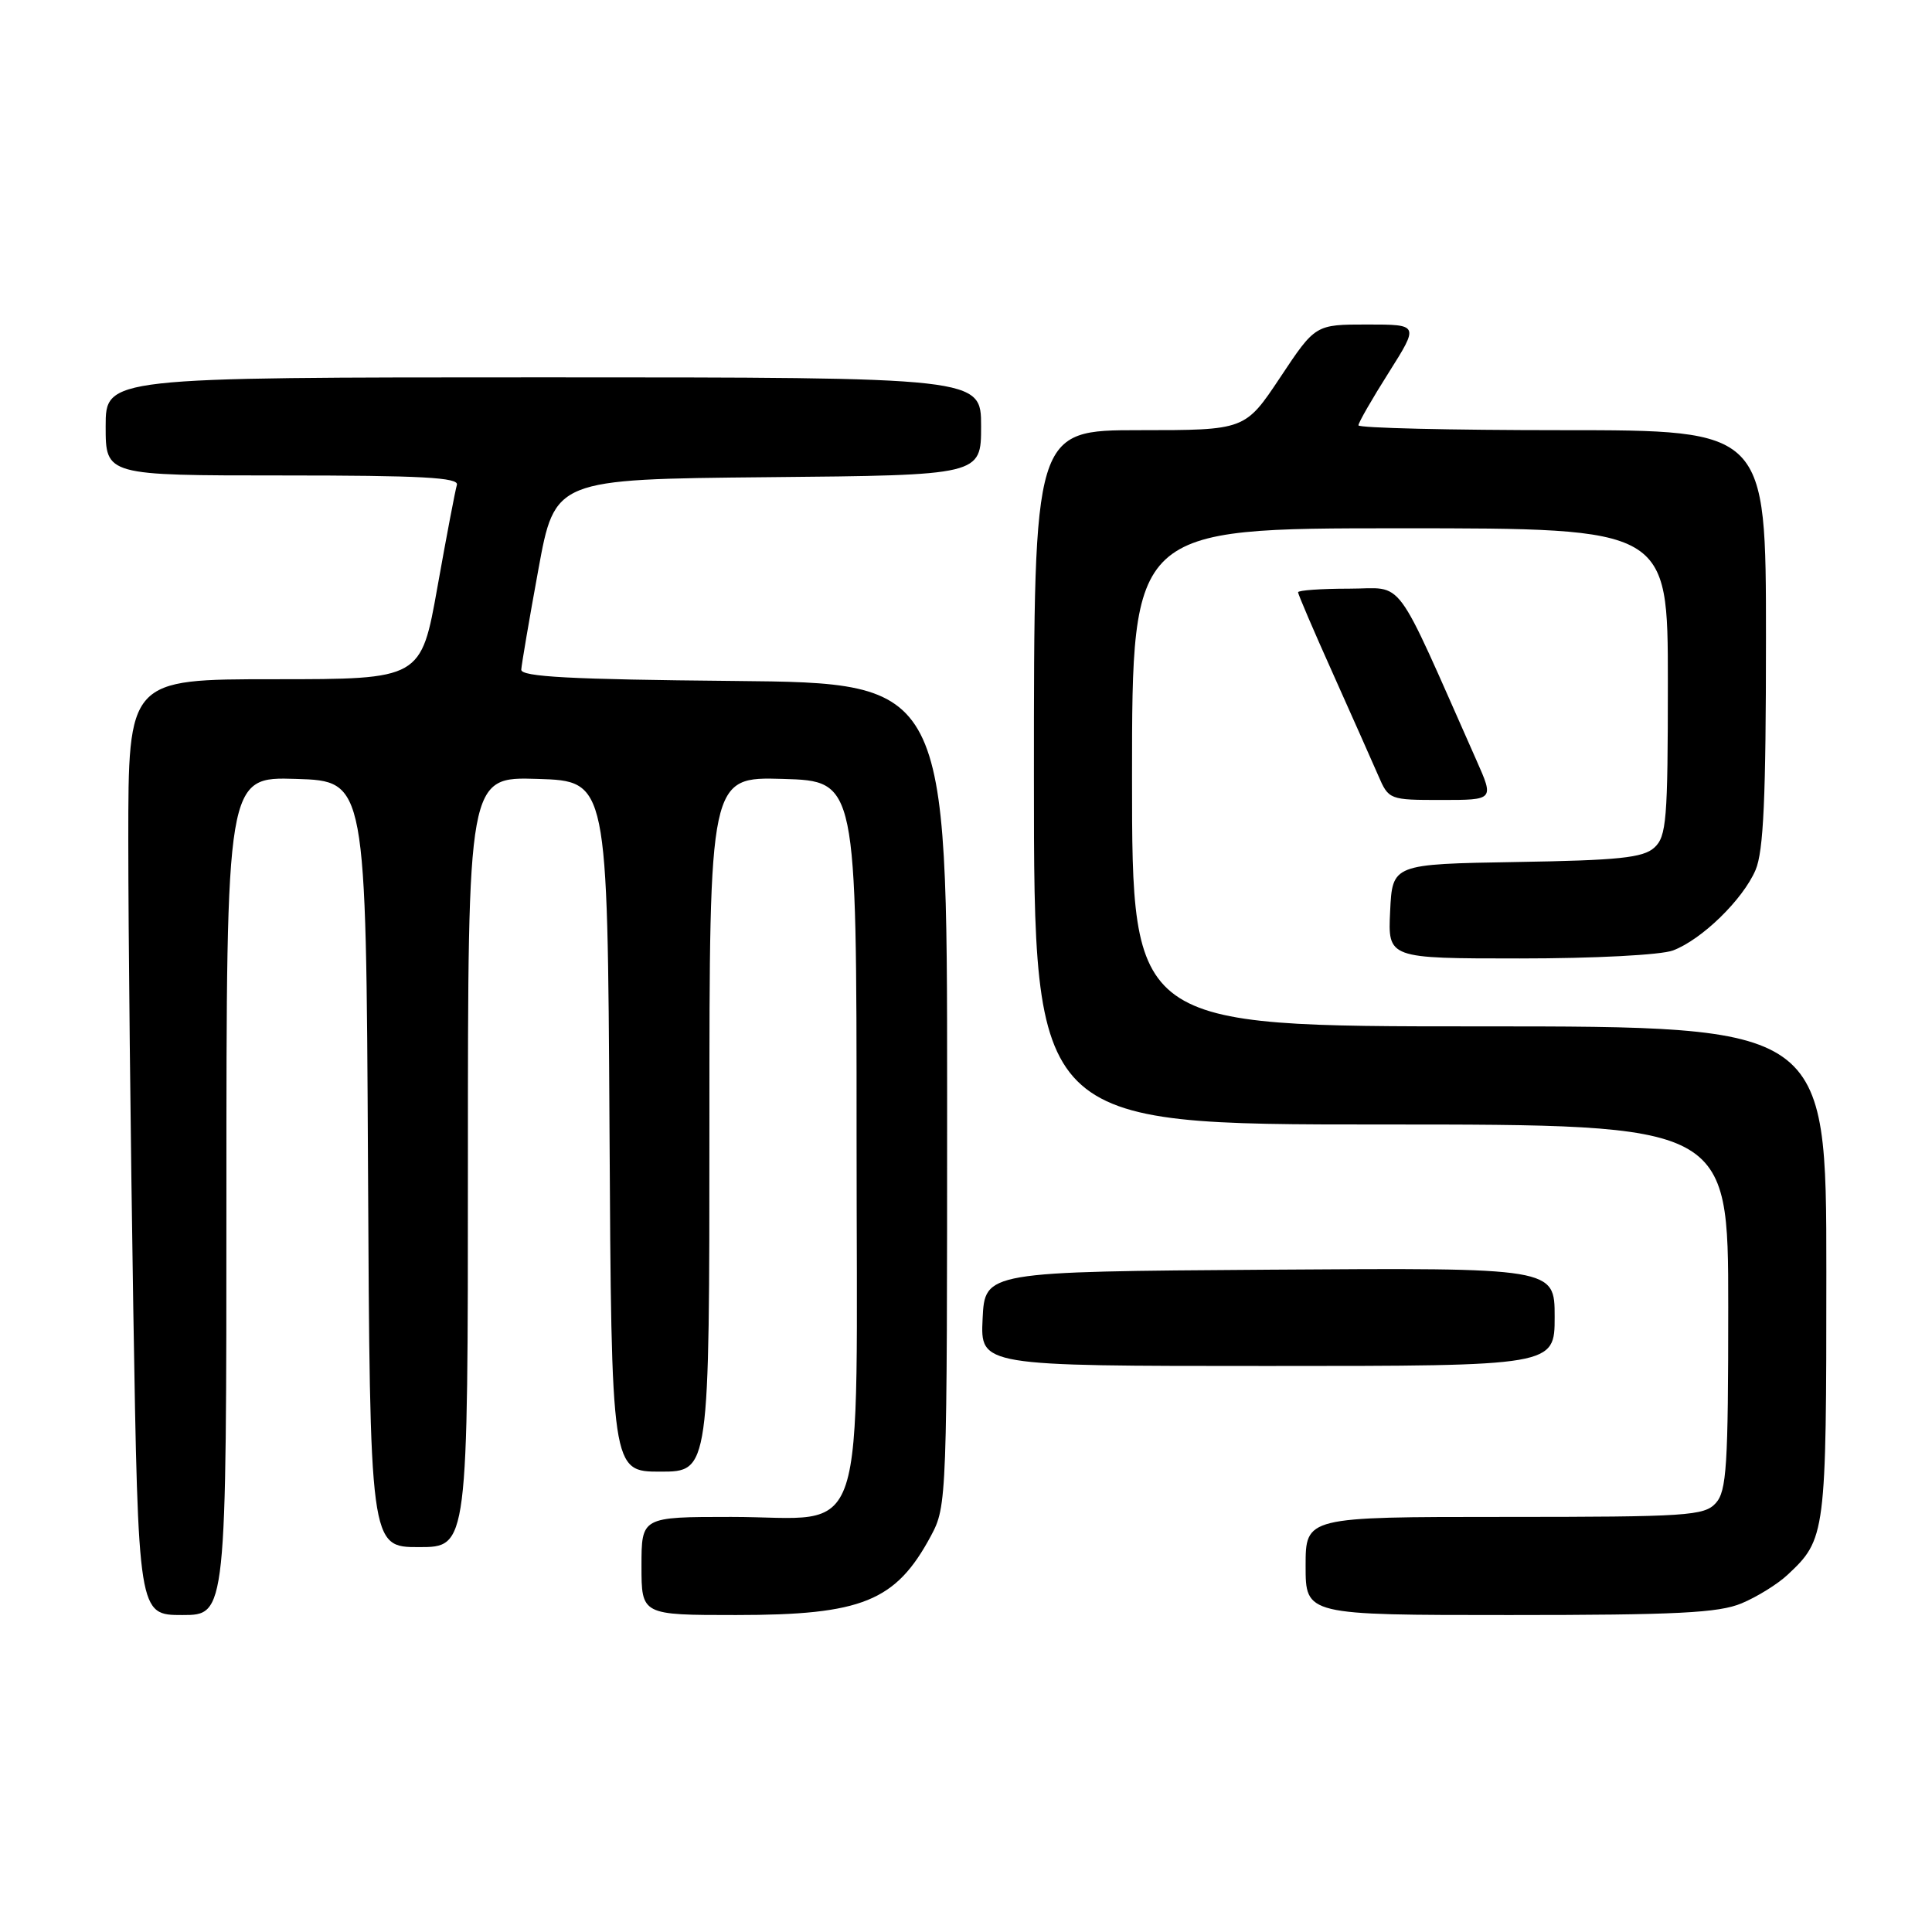 <?xml version="1.0" encoding="UTF-8" standalone="no"?>
<!DOCTYPE svg PUBLIC "-//W3C//DTD SVG 1.1//EN" "http://www.w3.org/Graphics/SVG/1.1/DTD/svg11.dtd" >
<svg xmlns="http://www.w3.org/2000/svg" xmlns:xlink="http://www.w3.org/1999/xlink" version="1.1" viewBox="0 0 256 256">
 <g >
 <path fill="currentColor"
d=" M 30.00 158.46 C 30.00 102.92 30.00 102.92 39.25 103.21 C 48.50 103.50 48.50 103.50 48.76 154.25 C 49.02 205.00 49.02 205.00 55.51 205.00 C 62.00 205.00 62.00 205.00 62.00 153.96 C 62.00 102.92 62.00 102.92 71.25 103.21 C 80.50 103.50 80.50 103.50 80.76 149.25 C 81.02 195.00 81.02 195.00 87.51 195.00 C 94.00 195.00 94.00 195.00 94.00 148.96 C 94.00 102.93 94.00 102.93 103.75 103.21 C 113.50 103.50 113.50 103.50 113.50 150.34 C 113.50 206.37 115.26 201.00 96.89 201.00 C 85.00 201.00 85.00 201.00 85.00 207.50 C 85.00 214.00 85.00 214.00 97.53 214.00 C 114.25 214.00 118.70 212.19 123.36 203.50 C 125.47 199.55 125.50 198.81 125.50 145.00 C 125.50 90.50 125.50 90.50 97.25 90.23 C 75.60 90.03 69.02 89.68 69.07 88.73 C 69.11 88.06 70.12 82.10 71.33 75.50 C 73.52 63.50 73.52 63.50 101.76 63.23 C 130.00 62.97 130.00 62.97 130.00 56.48 C 130.00 50.00 130.00 50.00 72.00 50.00 C 14.00 50.00 14.00 50.00 14.00 56.50 C 14.00 63.00 14.00 63.00 37.47 63.00 C 55.79 63.00 60.85 63.27 60.54 64.25 C 60.33 64.94 59.17 71.01 57.97 77.75 C 55.79 90.00 55.79 90.00 36.39 90.00 C 17.00 90.00 17.00 90.00 17.00 111.34 C 17.00 123.07 17.30 150.97 17.66 173.34 C 18.33 214.00 18.33 214.00 24.16 214.00 C 30.00 214.00 30.00 214.00 30.00 158.46 Z  M 230.77 212.45 C 232.81 211.60 235.53 209.91 236.83 208.70 C 241.93 203.95 242.00 203.36 242.00 168.55 C 242.00 136.00 242.00 136.00 196.00 136.00 C 150.00 136.00 150.00 136.00 150.00 103.00 C 150.00 70.00 150.00 70.00 185.50 70.00 C 221.00 70.00 221.00 70.00 221.00 90.35 C 221.00 108.67 220.82 110.85 219.20 112.32 C 217.72 113.66 214.48 114.00 200.95 114.22 C 184.50 114.50 184.50 114.50 184.20 120.75 C 183.90 127.00 183.90 127.00 201.39 127.00 C 211.28 127.00 220.09 126.54 221.68 125.94 C 225.50 124.50 230.94 119.20 232.62 115.28 C 233.68 112.80 234.00 105.73 234.00 84.53 C 234.00 57.00 234.00 57.00 207.00 57.00 C 192.15 57.00 180.00 56.71 180.00 56.36 C 180.00 56.00 181.81 52.85 184.02 49.36 C 188.03 43.00 188.03 43.00 181.16 43.00 C 174.29 43.00 174.29 43.00 169.64 50.00 C 164.98 57.00 164.98 57.00 150.99 57.00 C 137.00 57.00 137.00 57.00 137.00 103.00 C 137.00 149.00 137.00 149.00 183.00 149.00 C 229.00 149.00 229.00 149.00 229.00 173.17 C 229.00 194.26 228.79 197.58 227.35 199.17 C 225.82 200.85 223.60 201.00 199.35 201.00 C 173.00 201.00 173.00 201.00 173.00 207.50 C 173.00 214.00 173.00 214.00 200.03 214.00 C 222.17 214.00 227.74 213.72 230.77 212.45 Z  M 206.00 174.49 C 206.00 167.98 206.00 167.98 168.25 168.24 C 130.50 168.50 130.50 168.50 130.20 174.75 C 129.90 181.00 129.90 181.00 167.95 181.00 C 206.00 181.00 206.00 181.00 206.00 174.49 Z  M 195.64 100.75 C 184.48 75.60 186.25 78.00 178.76 78.00 C 175.04 78.00 172.00 78.22 172.00 78.48 C 172.00 78.74 174.07 83.58 176.61 89.23 C 179.14 94.88 181.84 100.96 182.62 102.75 C 184.01 105.97 184.09 106.00 191.00 106.00 C 197.97 106.00 197.97 106.00 195.64 100.75 Z "/>
</g>
</svg>